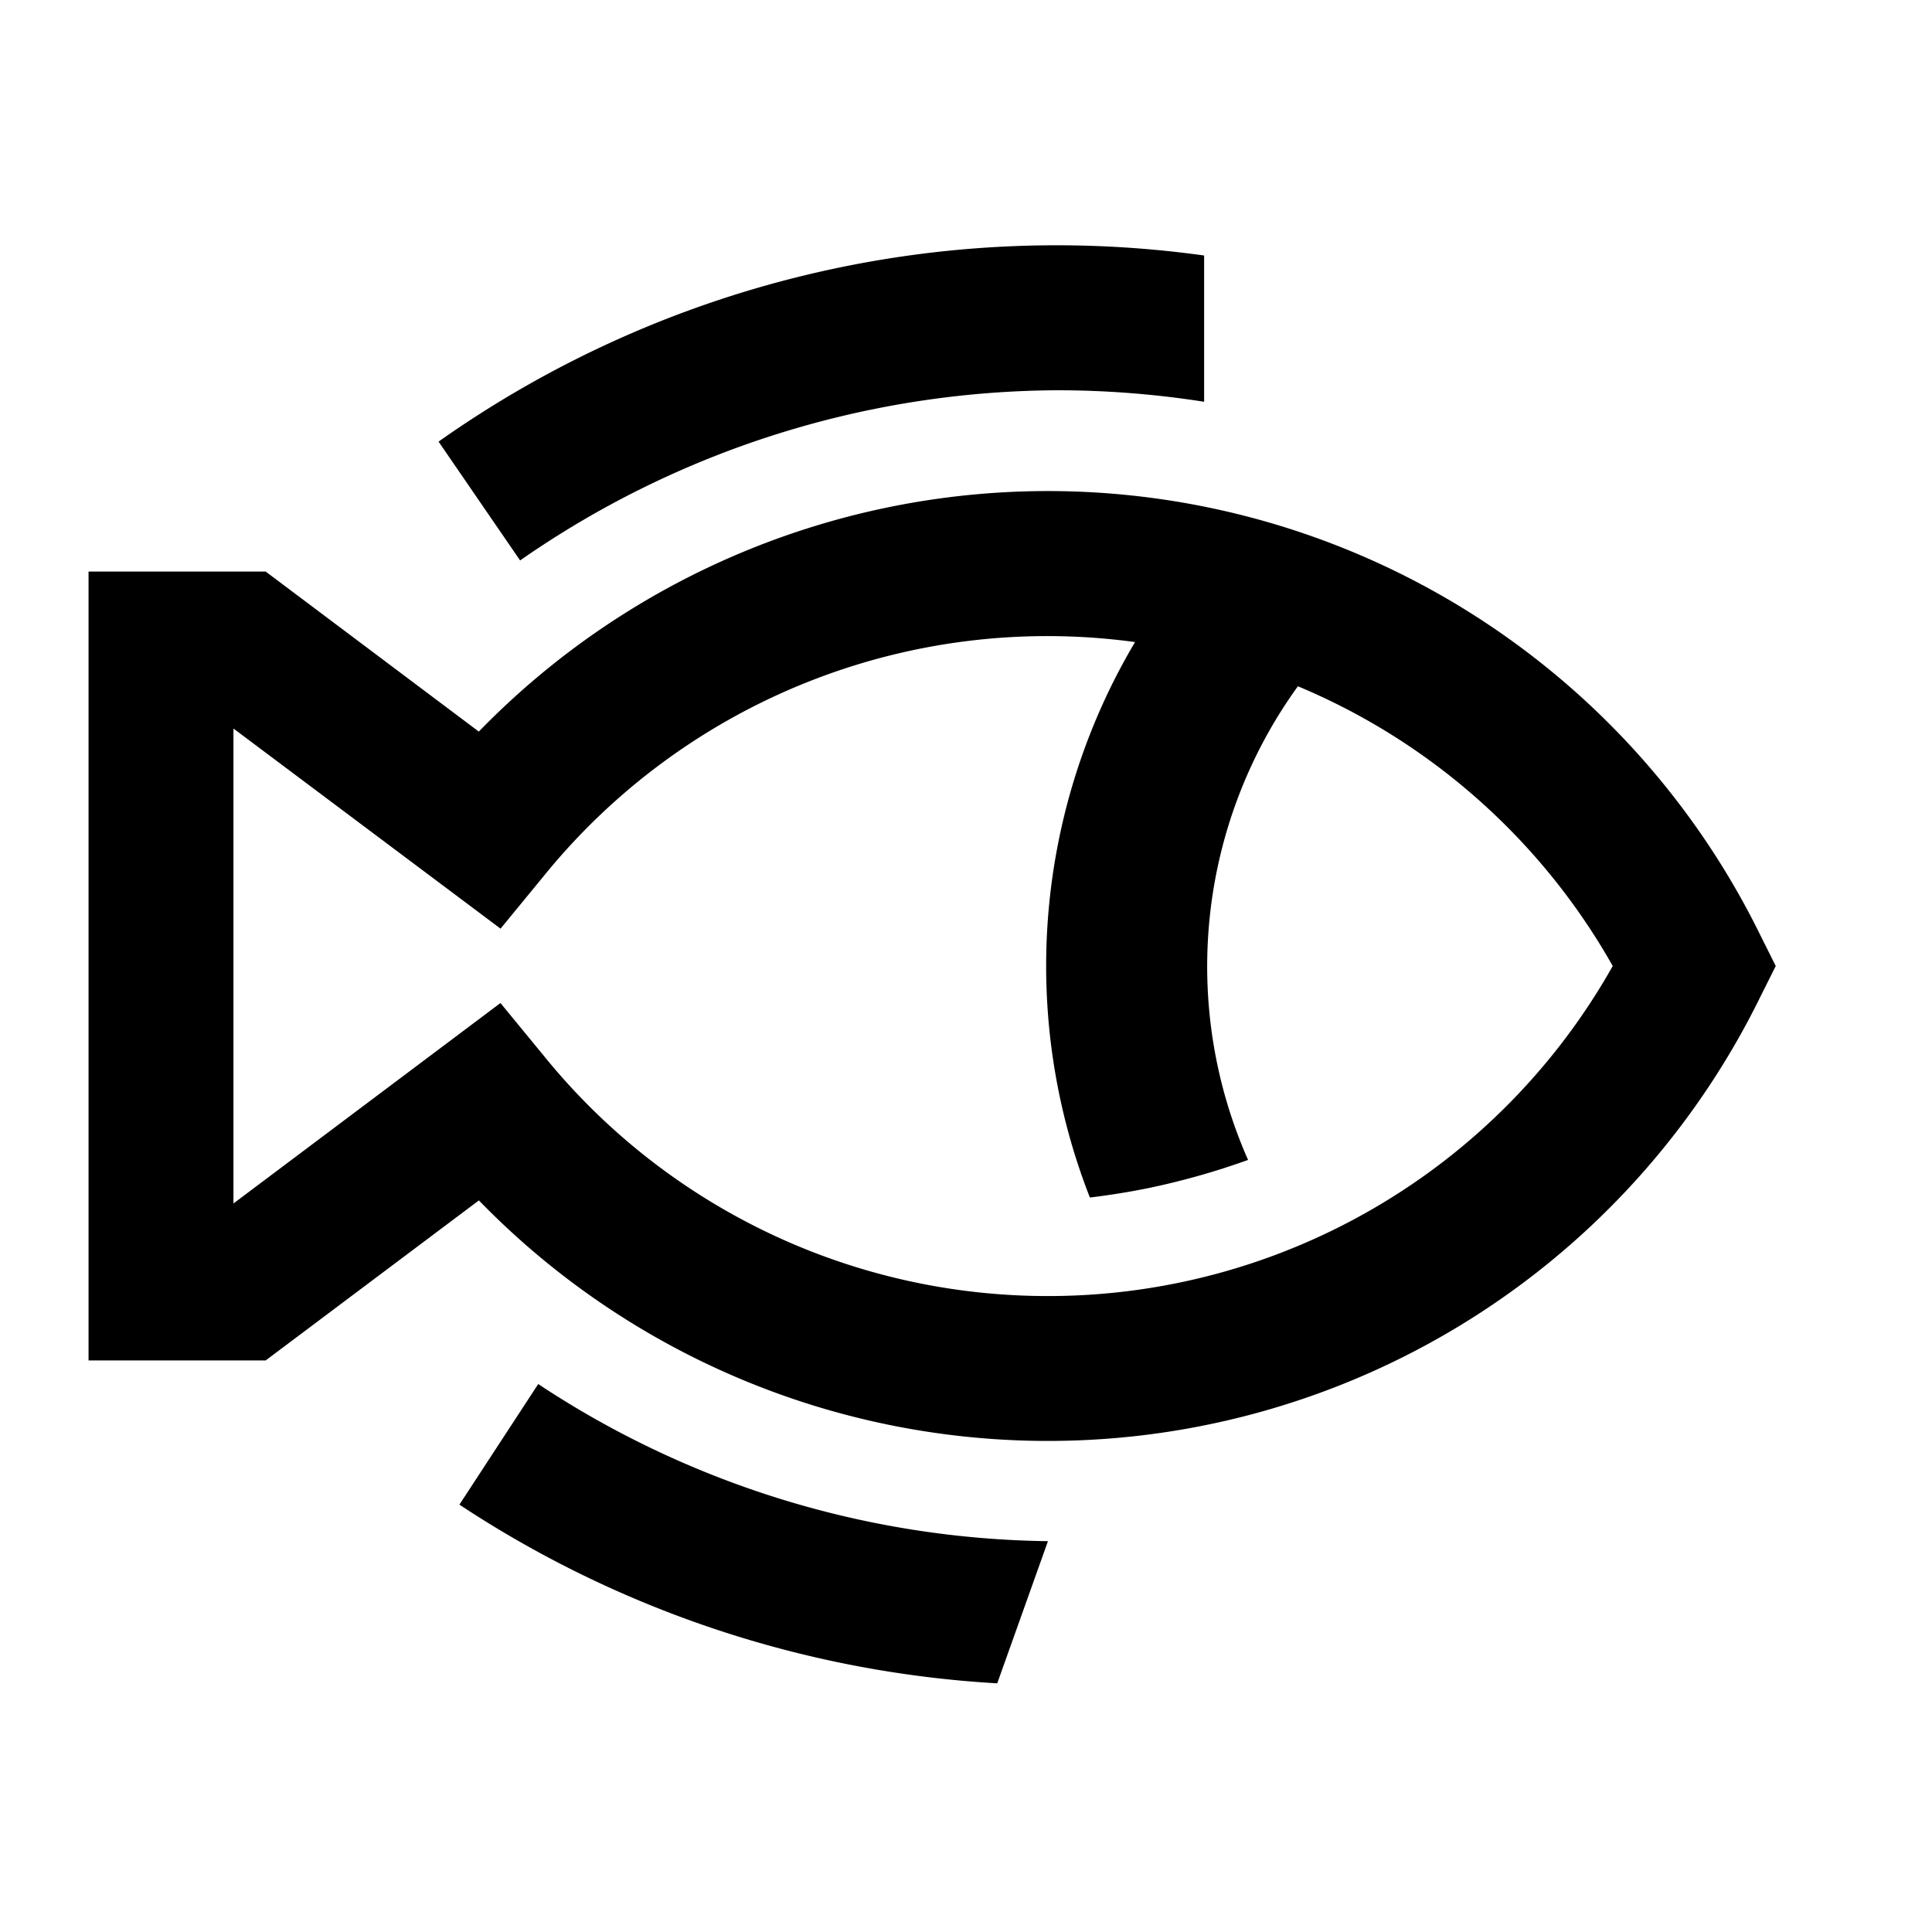 <svg width="24" height="24" xmlns="http://www.w3.org/2000/svg"><path d="M21.859 11.6l.2.4-.2.4a9.856 9.856 0 01-15.91 2.512L3.3 16.9H1.1V7.1h2.2l2.648 1.988A9.857 9.857 0 0121.859 11.6zM13 16.1a8.048 8.048 0 007.034-4.1 8.068 8.068 0 00-3.911-3.475 5.939 5.939 0 00-.619 5.884 9.159 9.159 0 01-1.248.352 9.16 9.16 0 01-.717.115 7.884 7.884 0 01.561-6.9 8.053 8.053 0 00-7.336 2.895l-.546.665L2.9 9.05v5.9l3.317-2.49.547.666A8.053 8.053 0 0013 16.1zm.141-11.252c-2.39.01-4.72.747-6.68 2.114L5.448 5.486a13.3 13.3 0 019.51-2.312v1.817a11.772 11.772 0 00-1.817-.143zM5.707 18.691l.979-1.498a11.731 11.731 0 006.332 1.952l-.63 1.766a13.53 13.53 0 01-6.681-2.22z"/></svg>
